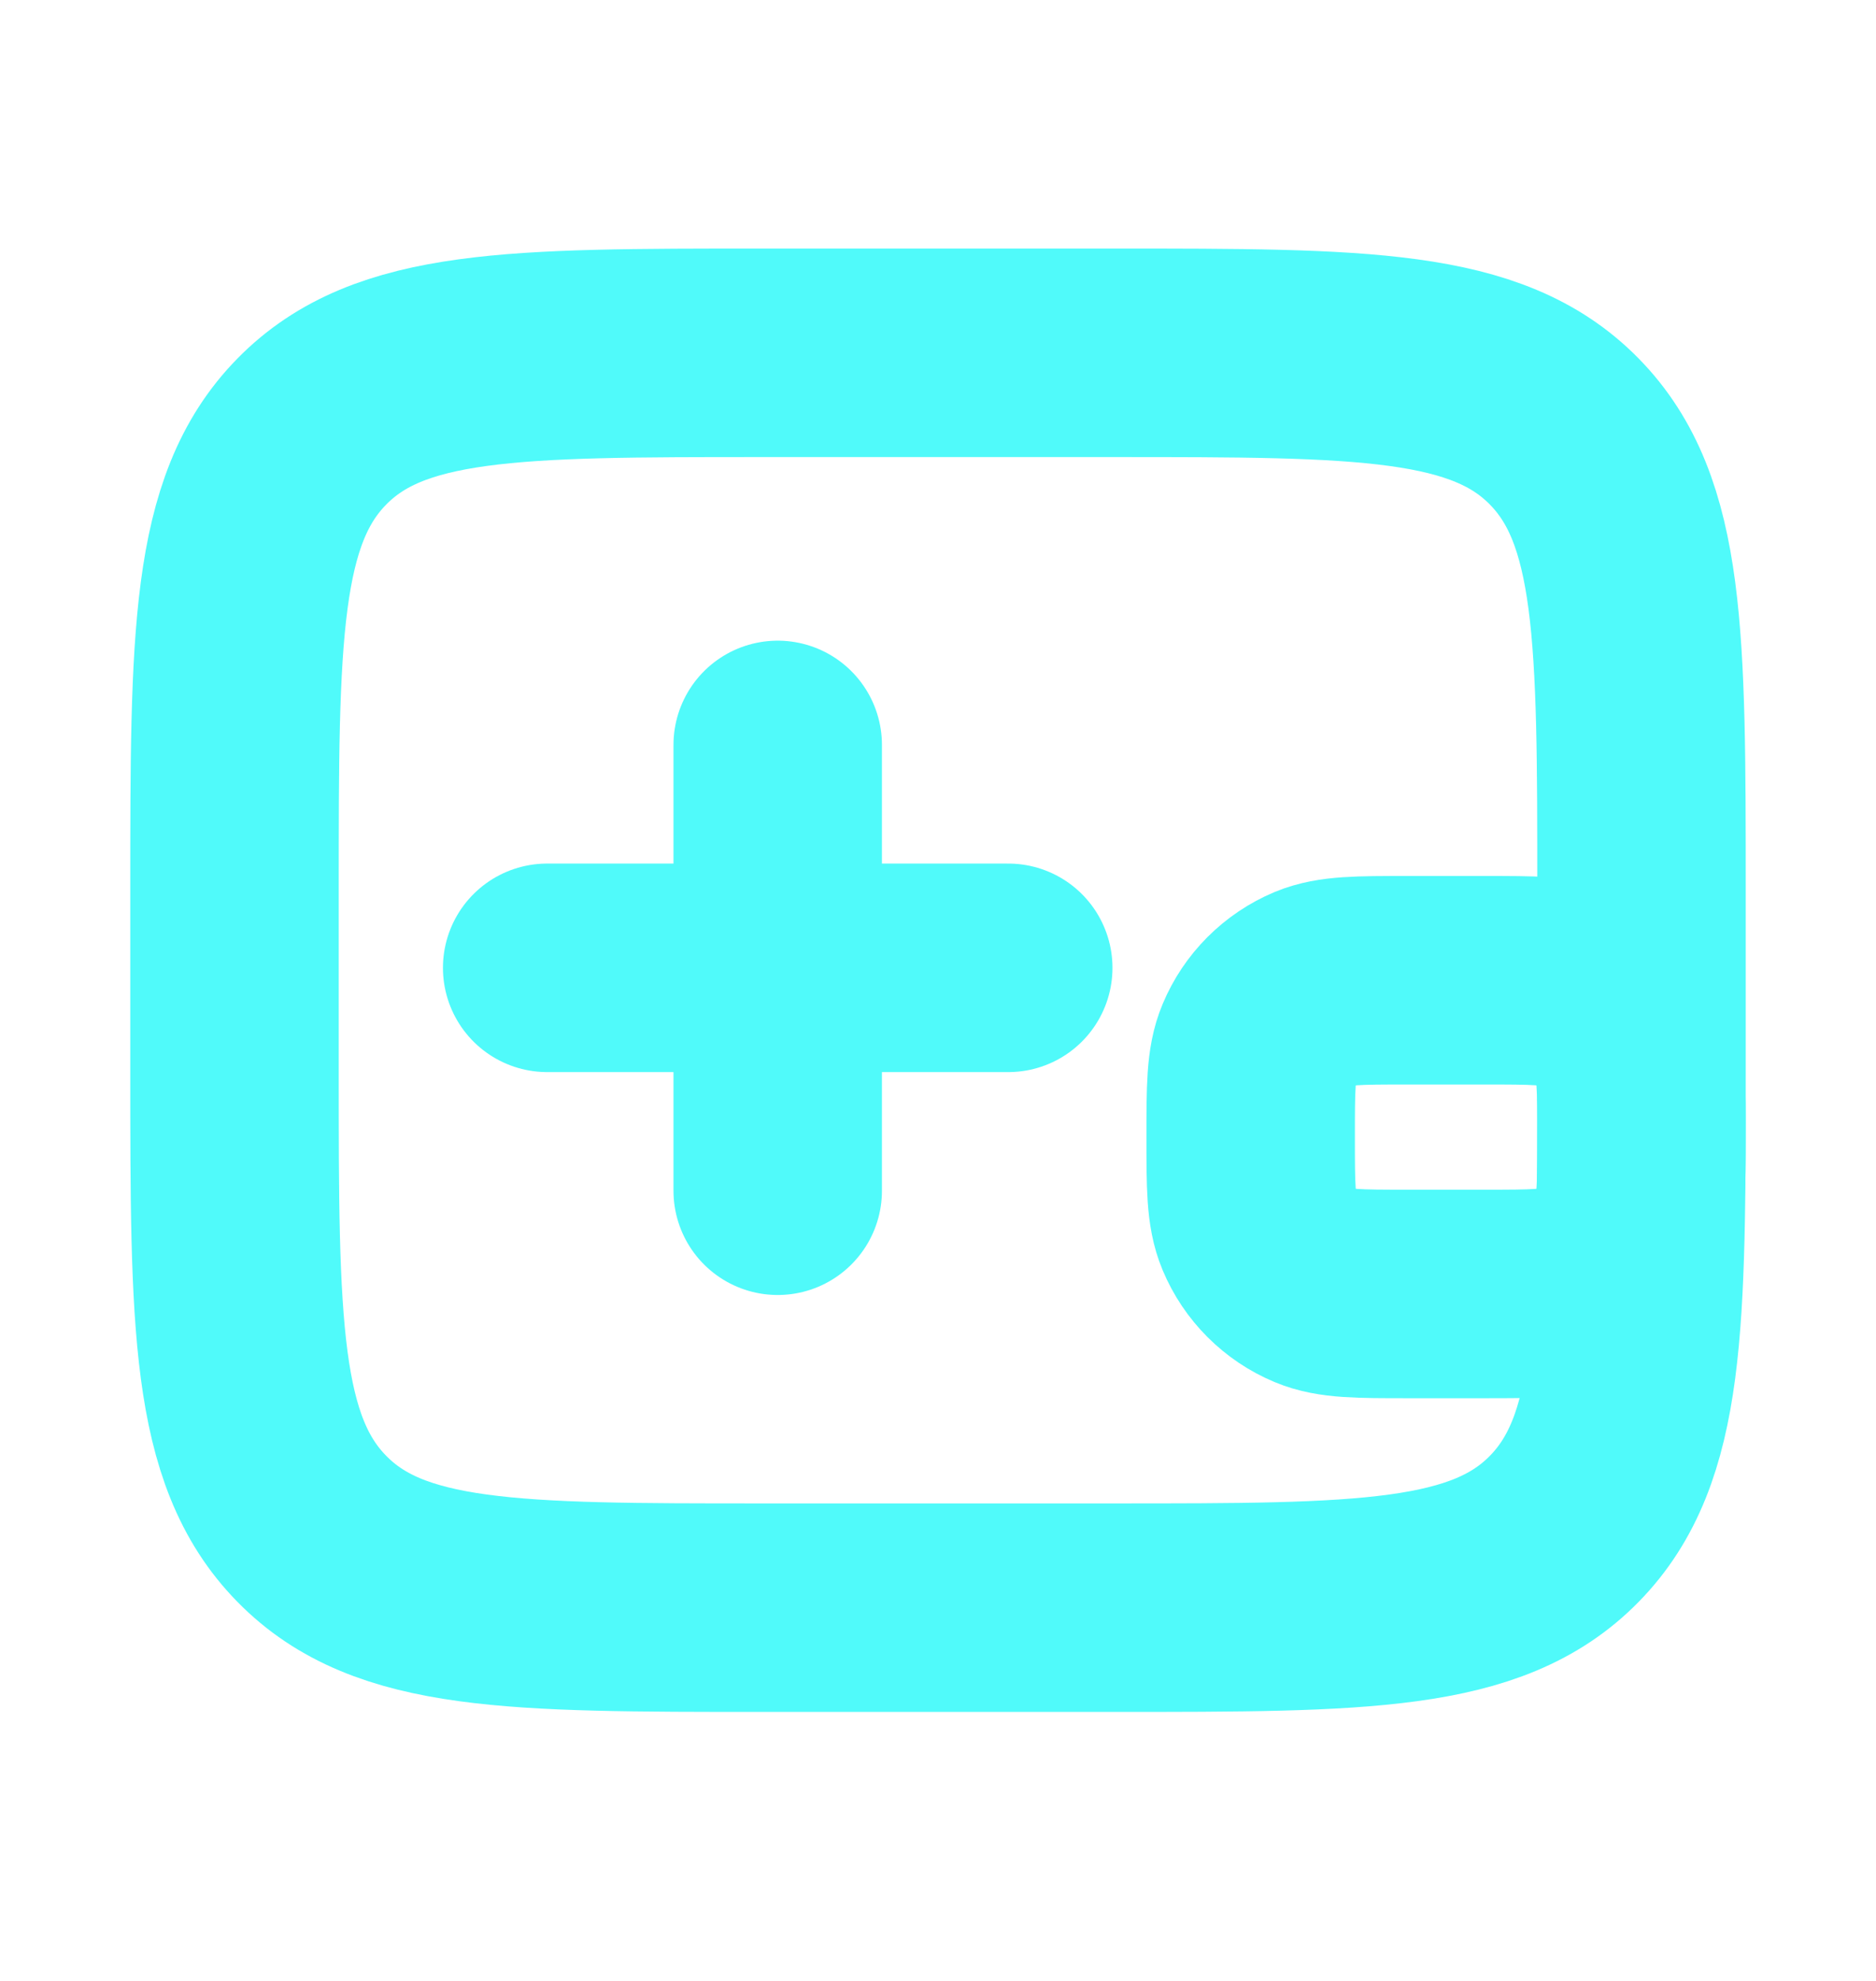 <svg width="18" height="19" viewBox="0 0 18 19" fill="none" xmlns="http://www.w3.org/2000/svg">
<path d="M10.688 3.384H7.313C4.926 3.384 3.733 3.384 2.992 4.139C2.25 4.894 2.25 6.11 2.25 8.542V10.261C2.25 12.693 2.25 13.909 2.992 14.664C3.733 15.42 4.926 15.42 7.313 15.42H10.688C13.074 15.42 14.268 15.42 15.009 14.664C15.75 13.909 15.75 12.693 15.75 10.261V8.542C15.75 6.11 15.75 4.894 15.009 4.139C14.268 3.384 13.074 3.384 10.688 3.384Z" stroke="#50FAFA" stroke-width="2"/>
<path d="M14.246 12.411H13.505C13.035 12.411 12.8 12.411 12.614 12.333C12.372 12.232 12.179 12.039 12.078 11.797C12 11.611 12 11.376 12 10.906C12 10.436 12 10.201 12.078 10.016C12.179 9.773 12.372 9.581 12.614 9.479C12.8 9.402 13.035 9.402 13.505 9.402H14.246C14.716 9.402 14.951 9.402 15.136 9.479C15.379 9.581 15.571 9.773 15.673 10.016C15.75 10.201 15.75 10.436 15.75 10.906C15.75 11.376 15.75 11.611 15.673 11.797C15.571 12.039 15.379 12.232 15.136 12.333C14.951 12.411 14.716 12.411 14.246 12.411Z" stroke="#50FAFA" stroke-width="2"/>
<path d="M5.25 9.283L9.674 9.283" stroke="#50FAFA" stroke-width="2" stroke-linecap="round" stroke-linejoin="round"/>
<path d="M7.462 7.145L7.462 11.421" stroke="#50FAFA" stroke-width="2" stroke-linecap="round" stroke-linejoin="round"/>
</svg>
